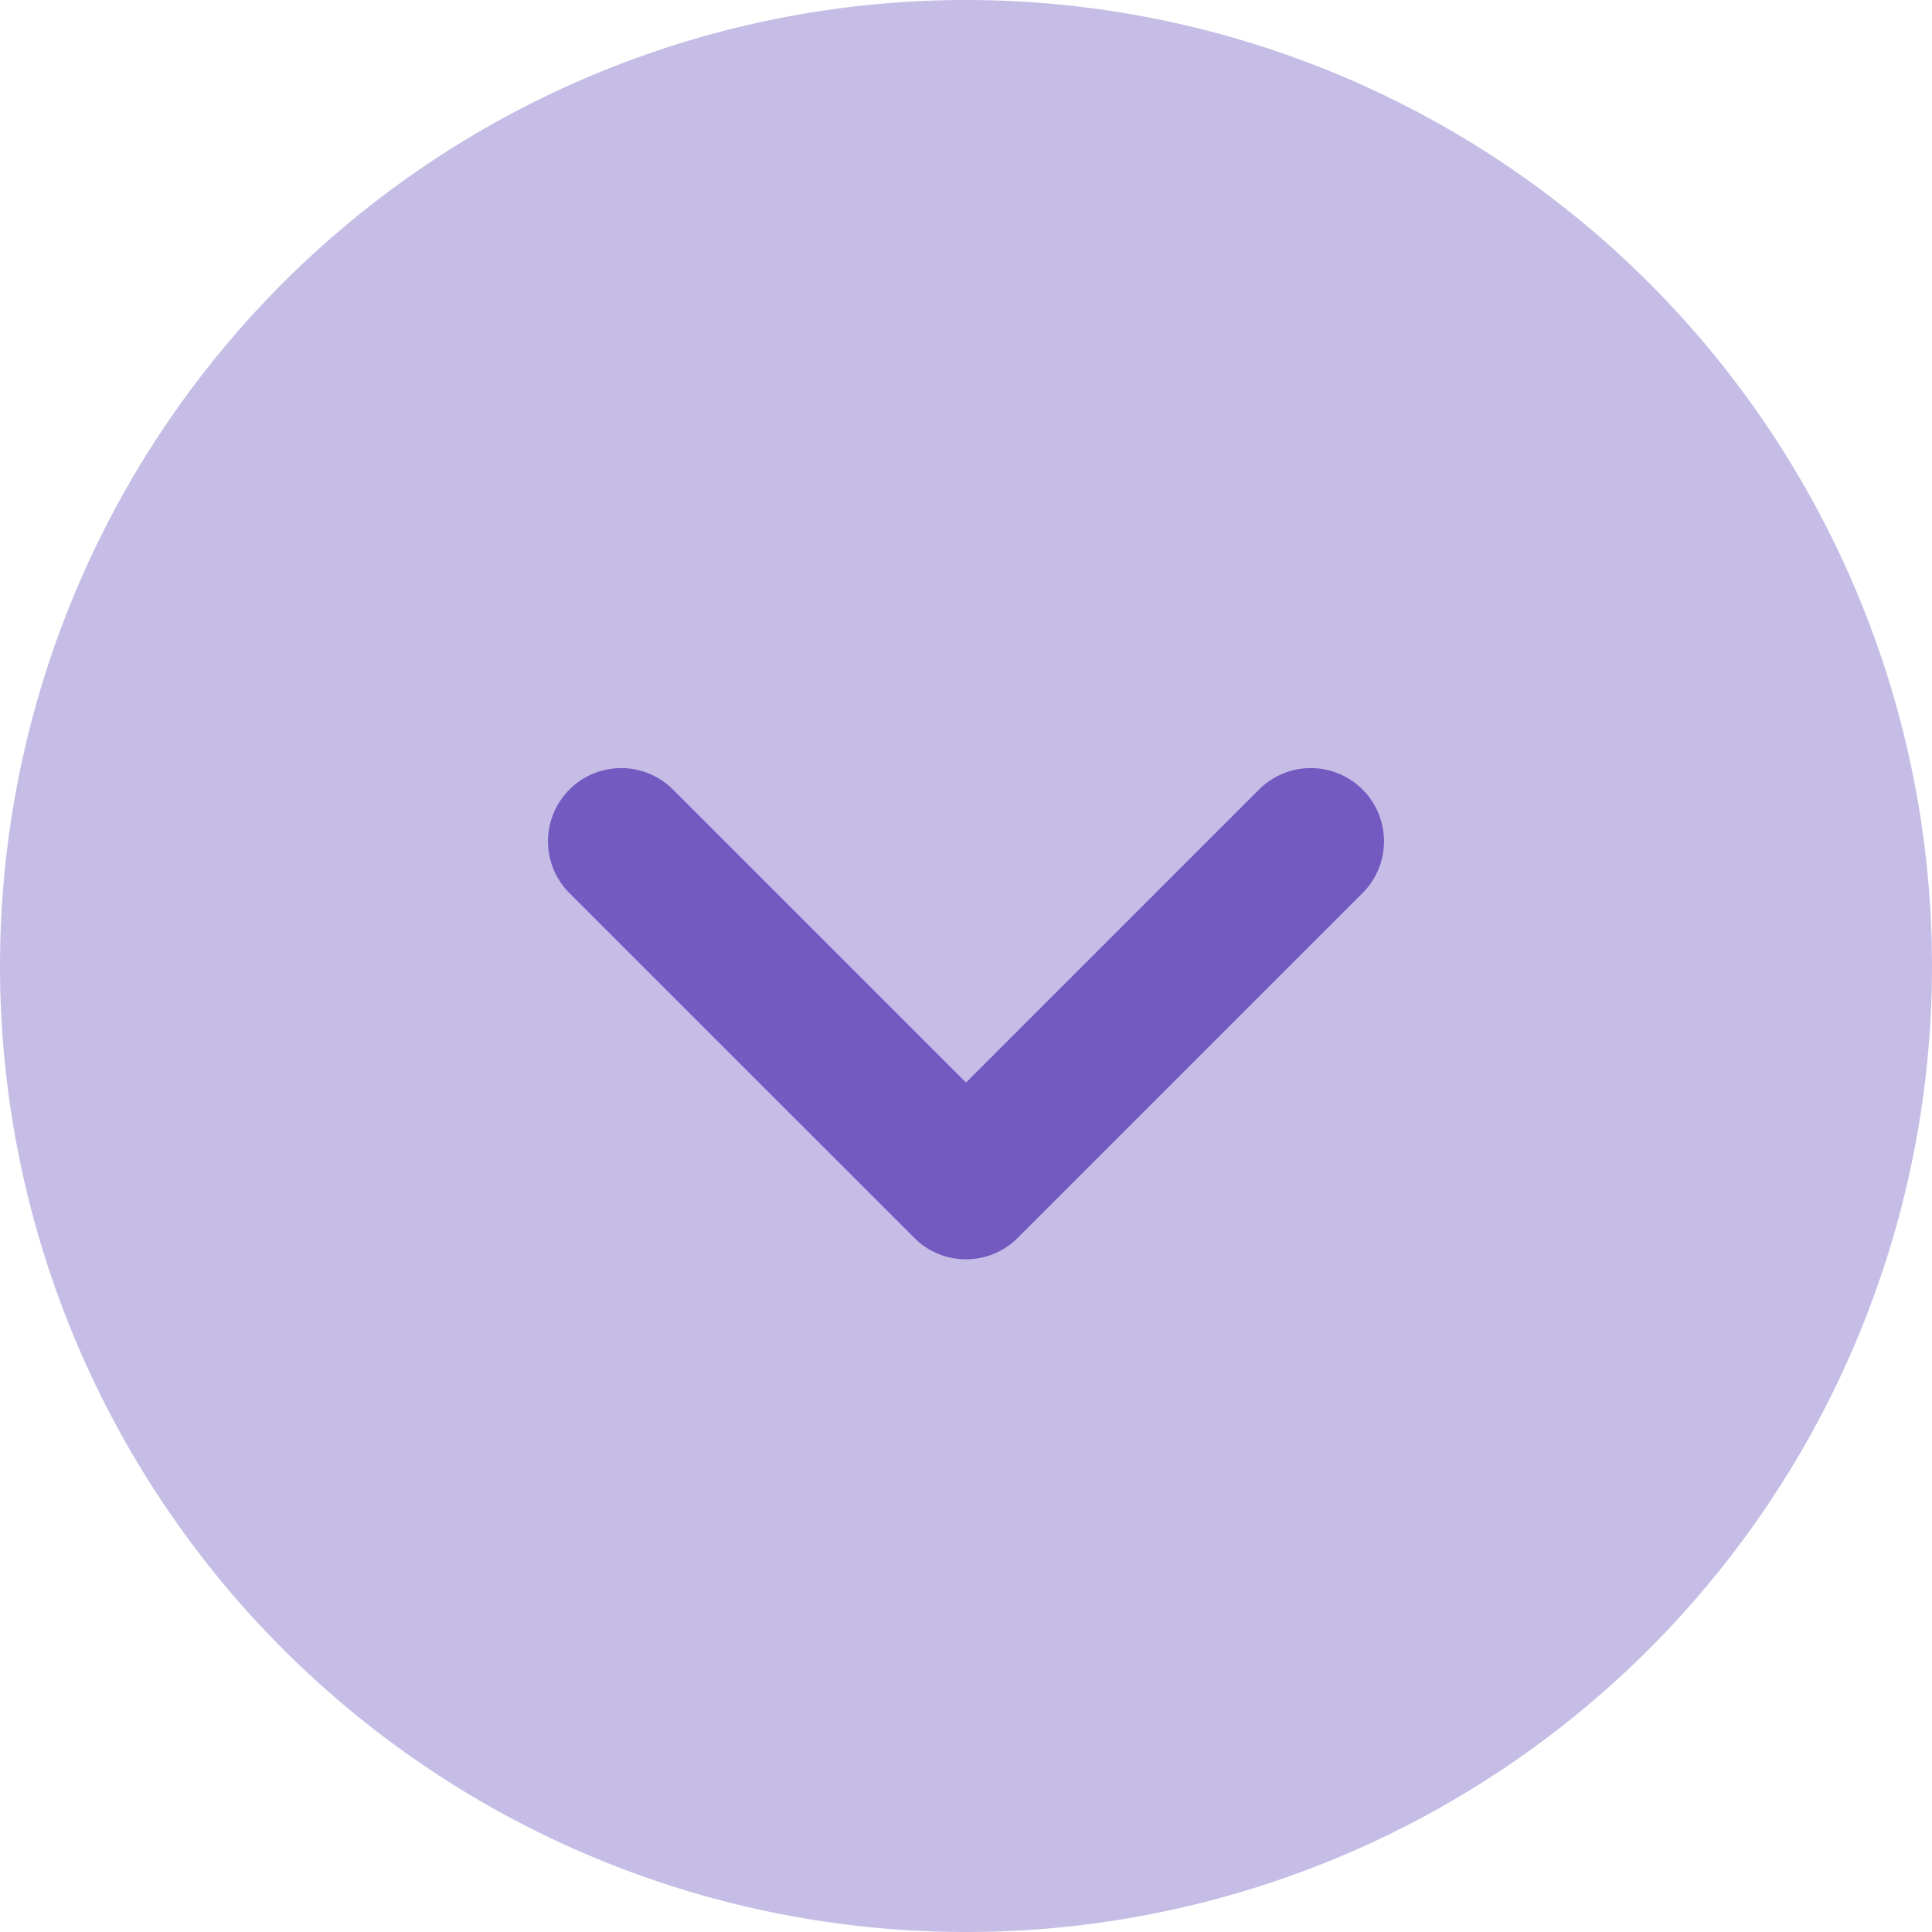 <svg xmlns="http://www.w3.org/2000/svg" width="27" height="27" viewBox="0 0 27 27">
  <g id="Group_3926" data-name="Group 3926" transform="translate(-1252 -415)">
    <path id="Path_1264" data-name="Path 1264" d="M1789.5,1645a13.5,13.5,0,1,0-13.5-13.5A13.5,13.5,0,0,0,1789.5,1645Z" transform="translate(-524 -1203)" fill="#725ac1" opacity="0.4"/>
    <path id="Path_1265" data-name="Path 1265" d="M1787.561,1632.845a1.013,1.013,0,0,1-.723-.3l-4.819-4.818a1.023,1.023,0,0,1,1.447-1.447l4.095,4.095,4.095-4.095a1.023,1.023,0,0,1,1.447,1.447l-4.819,4.818A1.013,1.013,0,0,1,1787.561,1632.845Z" transform="translate(-522.061 -1200.246)" fill="#725ac1"/>
  </g>
</svg>
